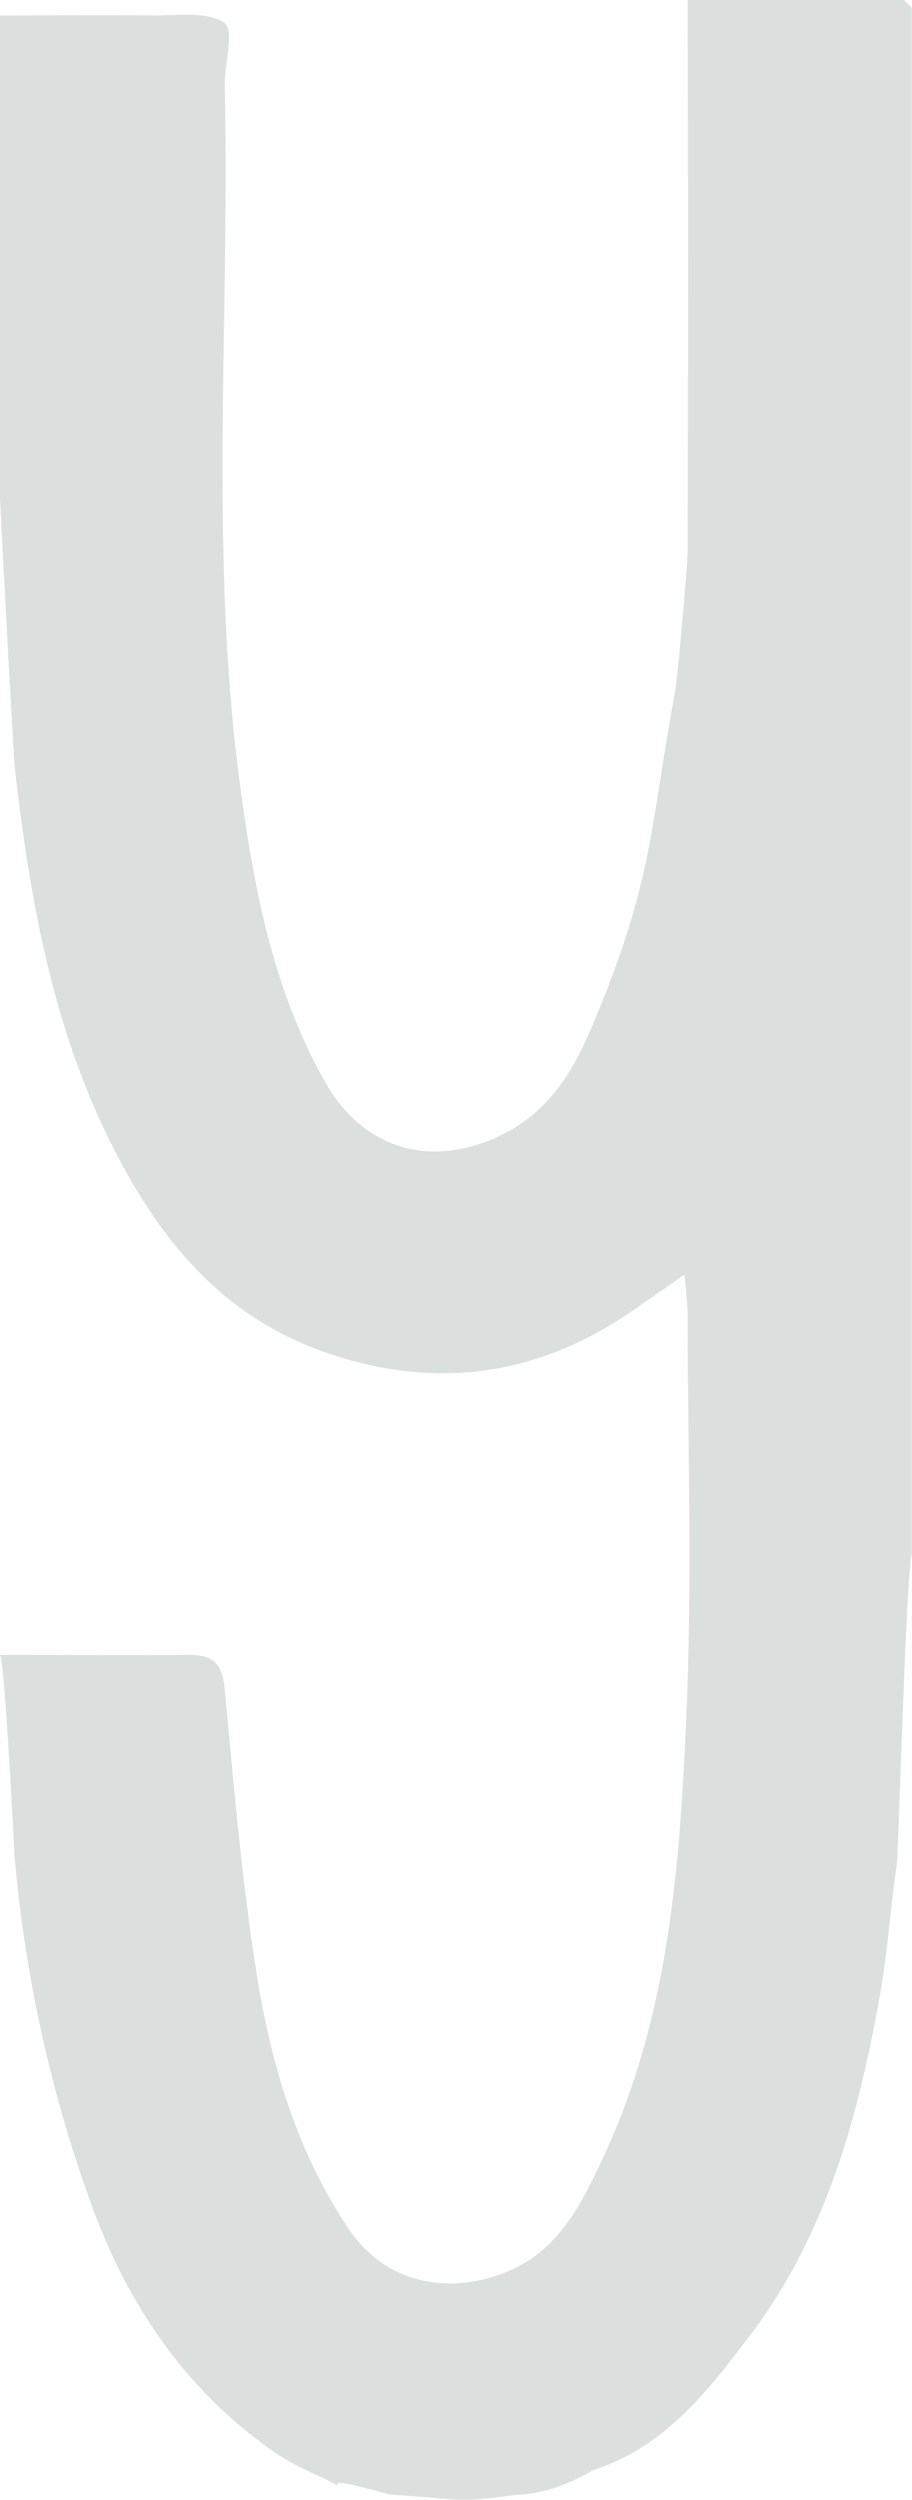 <svg id="Layer_1" data-name="Layer 1" xmlns="http://www.w3.org/2000/svg" viewBox="0 0 118 323.22">
  <path d="M98.37,353c-8,1.18-8,.52-16.59,0-10.38-3-5.41-.44-6.58-1.1-2.58-1.45-5.44-2.45-7.87-4.1-11.46-7.82-19-18.65-23.82-31.53a176.48,176.48,0,0,1-10.18-45.43c-.11-1.18-1.26-25.27-1.92-26.4h0c8.16,0,16.32.07,24.48,0,3.13,0,4.29,1.18,4.59,4.38,1.15,12.19,2.18,24.42,4.08,36.51,1.84,11.8,5.19,23.27,12,33.37,4.34,6.44,11.55,8.34,18.77,6.11,8-2.46,11.13-9,14.19-15.53,8.55-18.32,9.9-38.12,10.73-57.83.71-17,.15-34,.13-51,0-1.53-.23-3.06-.41-5.18-2.78,1.94-4.81,3.36-6.85,4.76-12.34,8.46-25.61,10.2-39.69,5.27S51.27,189.66,45.13,177C38,162.12,35.2,146.11,33.34,129.89c-.17-1.53-1.93-34-1.93-35.41v-62c6.66,0,13.33-.07,20,0,3.11,0,6.91-.55,9.08,1,1.3.93-.11,5.44,0,8.33.66,30.24-2.07,60.58,2.05,90.72,1.79,13.14,4.29,26.15,11,37.95,5,8.8,14.07,11.2,23.11,6.56,7.11-3.64,9.91-10.2,12.51-16.64,6.82-16.92,6.42-23.38,9.62-40.63.32-1.9,1.6-16.11,1.6-18q.11-35.64,0-71.29h28l1,1V231.56c-.67,1-1.76,38.8-1.92,39.85-.83,5.54-1.17,11.16-2.14,16.67-2.8,15.87-6.94,31.27-16.94,44.43-5.52,7.27-11,14.39-20.33,17.37C108.08,349.88,103.11,353,98.37,353Z" transform="translate(-31.41 -30.48)" fill="#dbdfde"/>
</svg>
